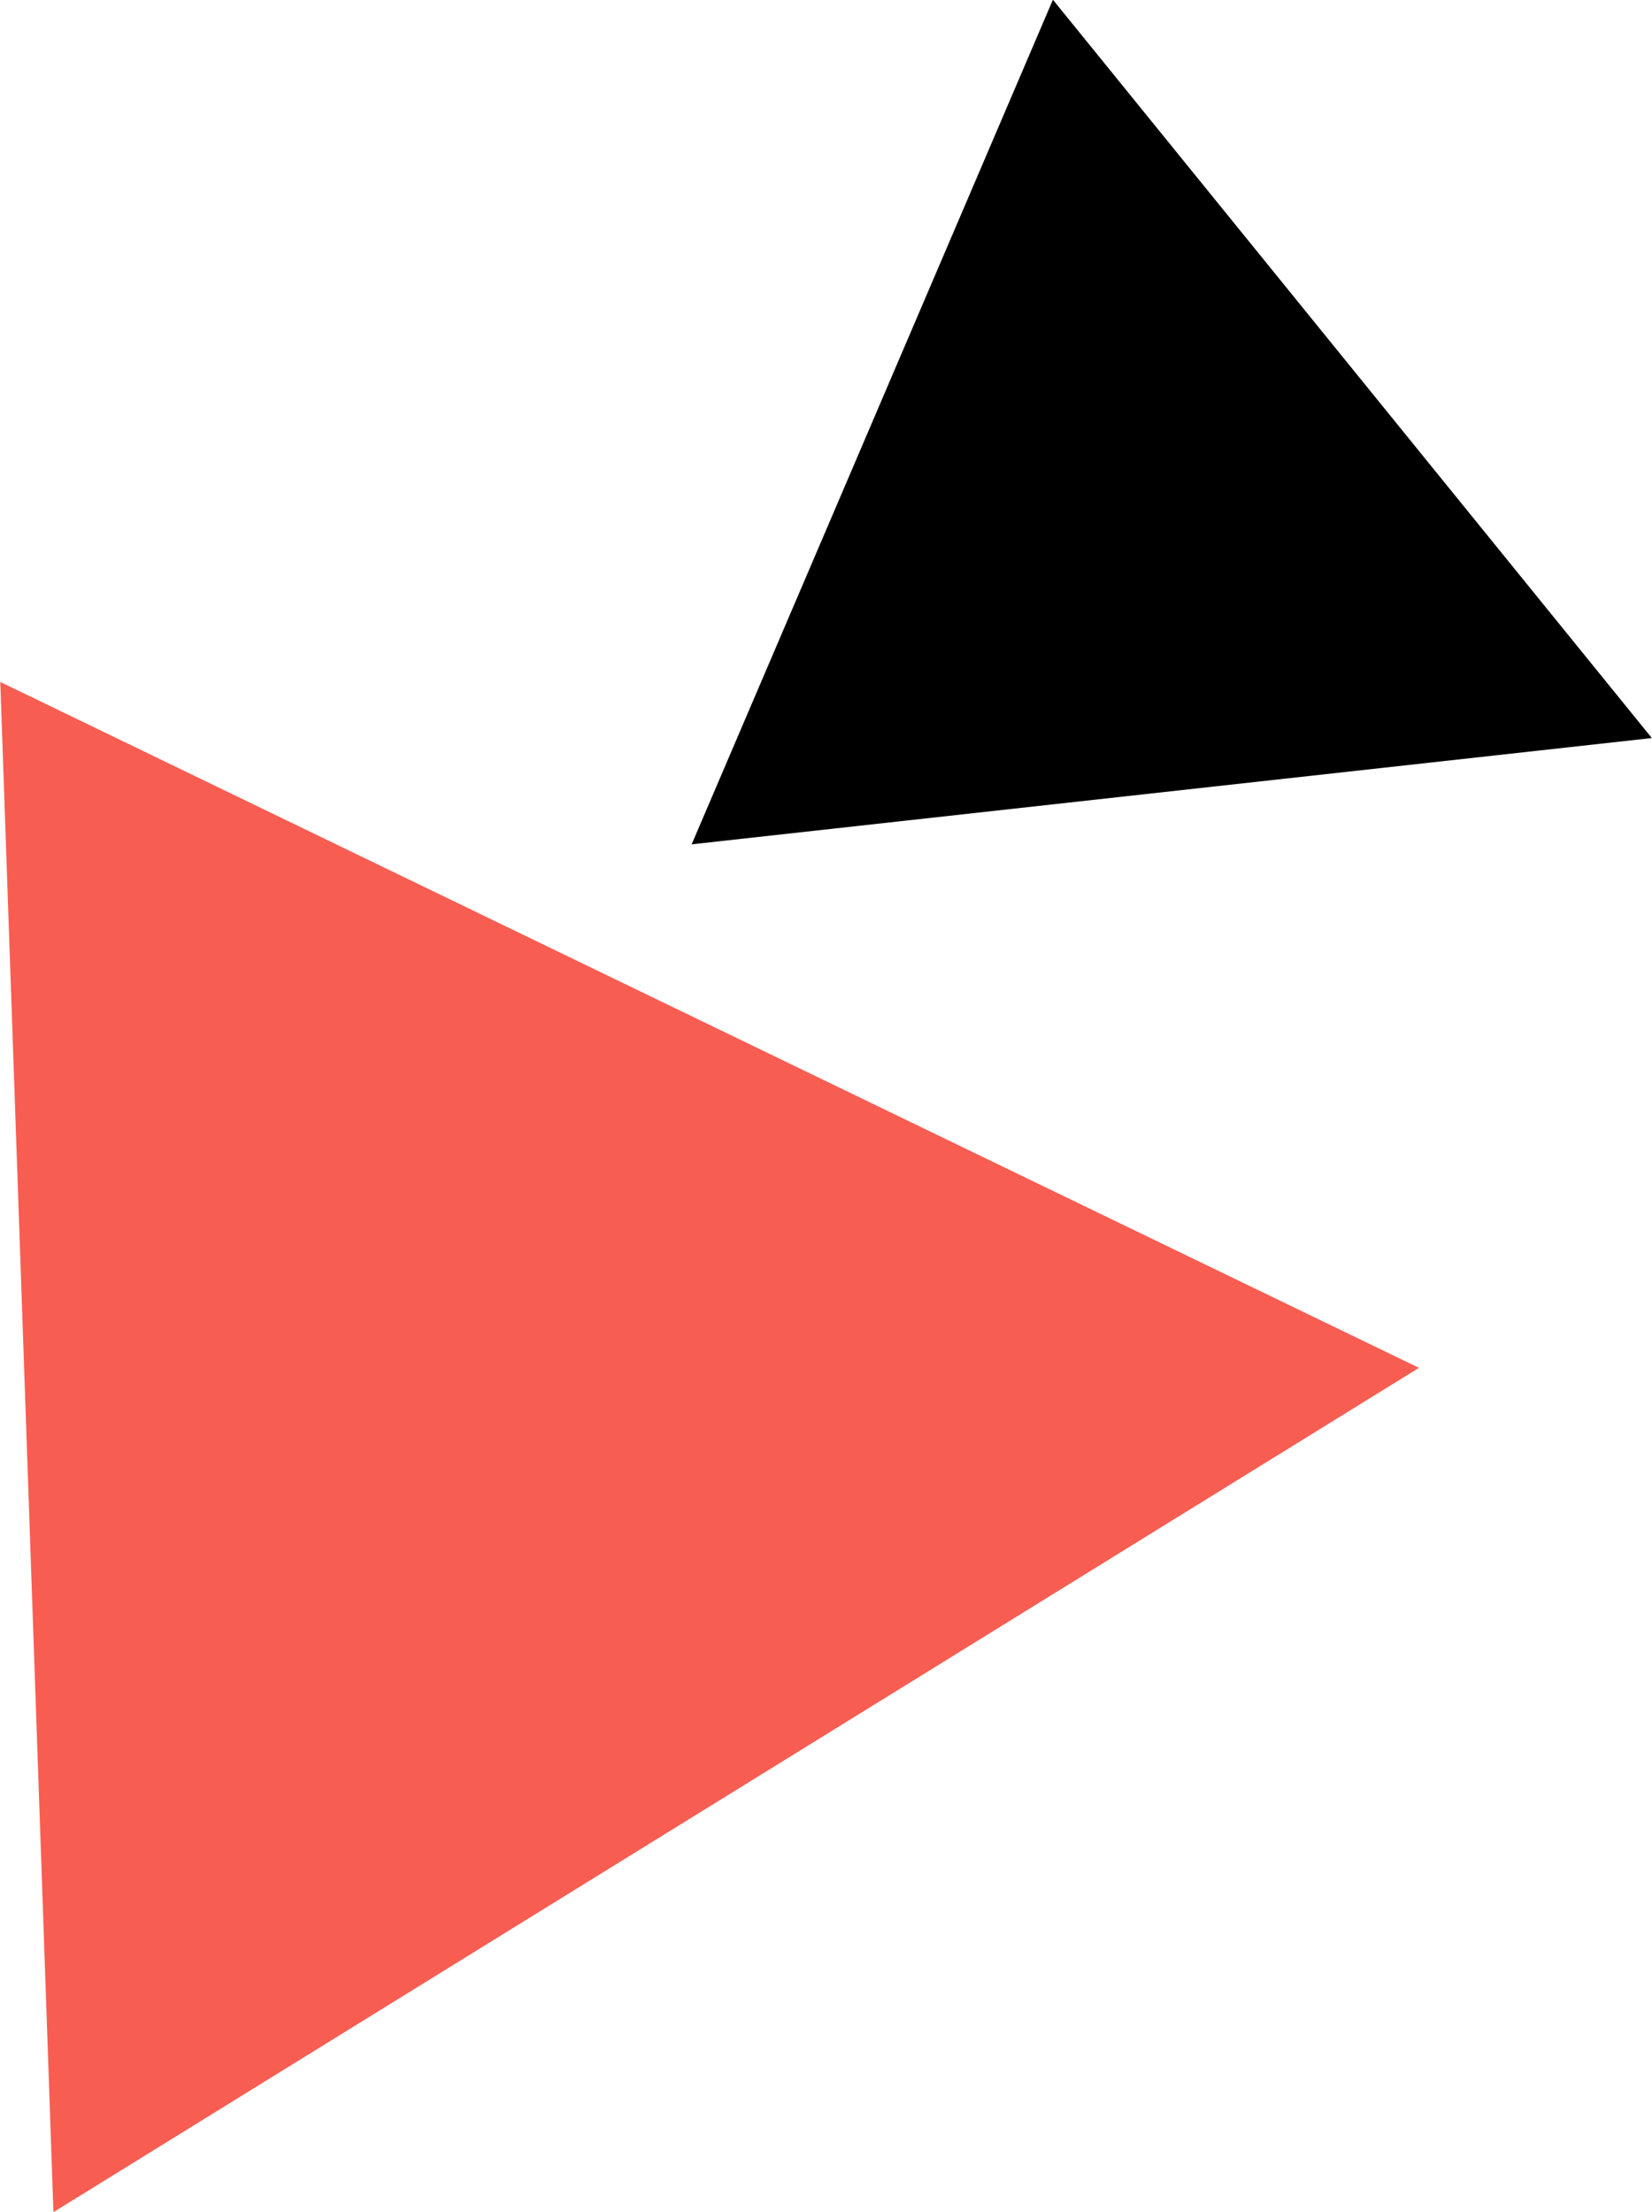 <svg id="グループ_3" data-name="グループ 3" xmlns="http://www.w3.org/2000/svg" width="58.625" height="78.47" viewBox="0 0 58.625 78.47">
  <defs>
    <style>
      .cls-1, .cls-2 {
        fill-rule: evenodd;
      }

      .cls-2 {
        fill: #f85d52;
      }
    </style>
  </defs>
  <path id="black" class="cls-1" d="M395.963,1531.49l-34.074,3.77,12.82-29.96Z" transform="translate(-337.344 -1505.31)"/>
  <path id="red" class="cls-2" d="M387.7,1553.83l-48.46,29.95-1.886-54.28Z" transform="translate(-337.344 -1505.31)"/>
</svg>
